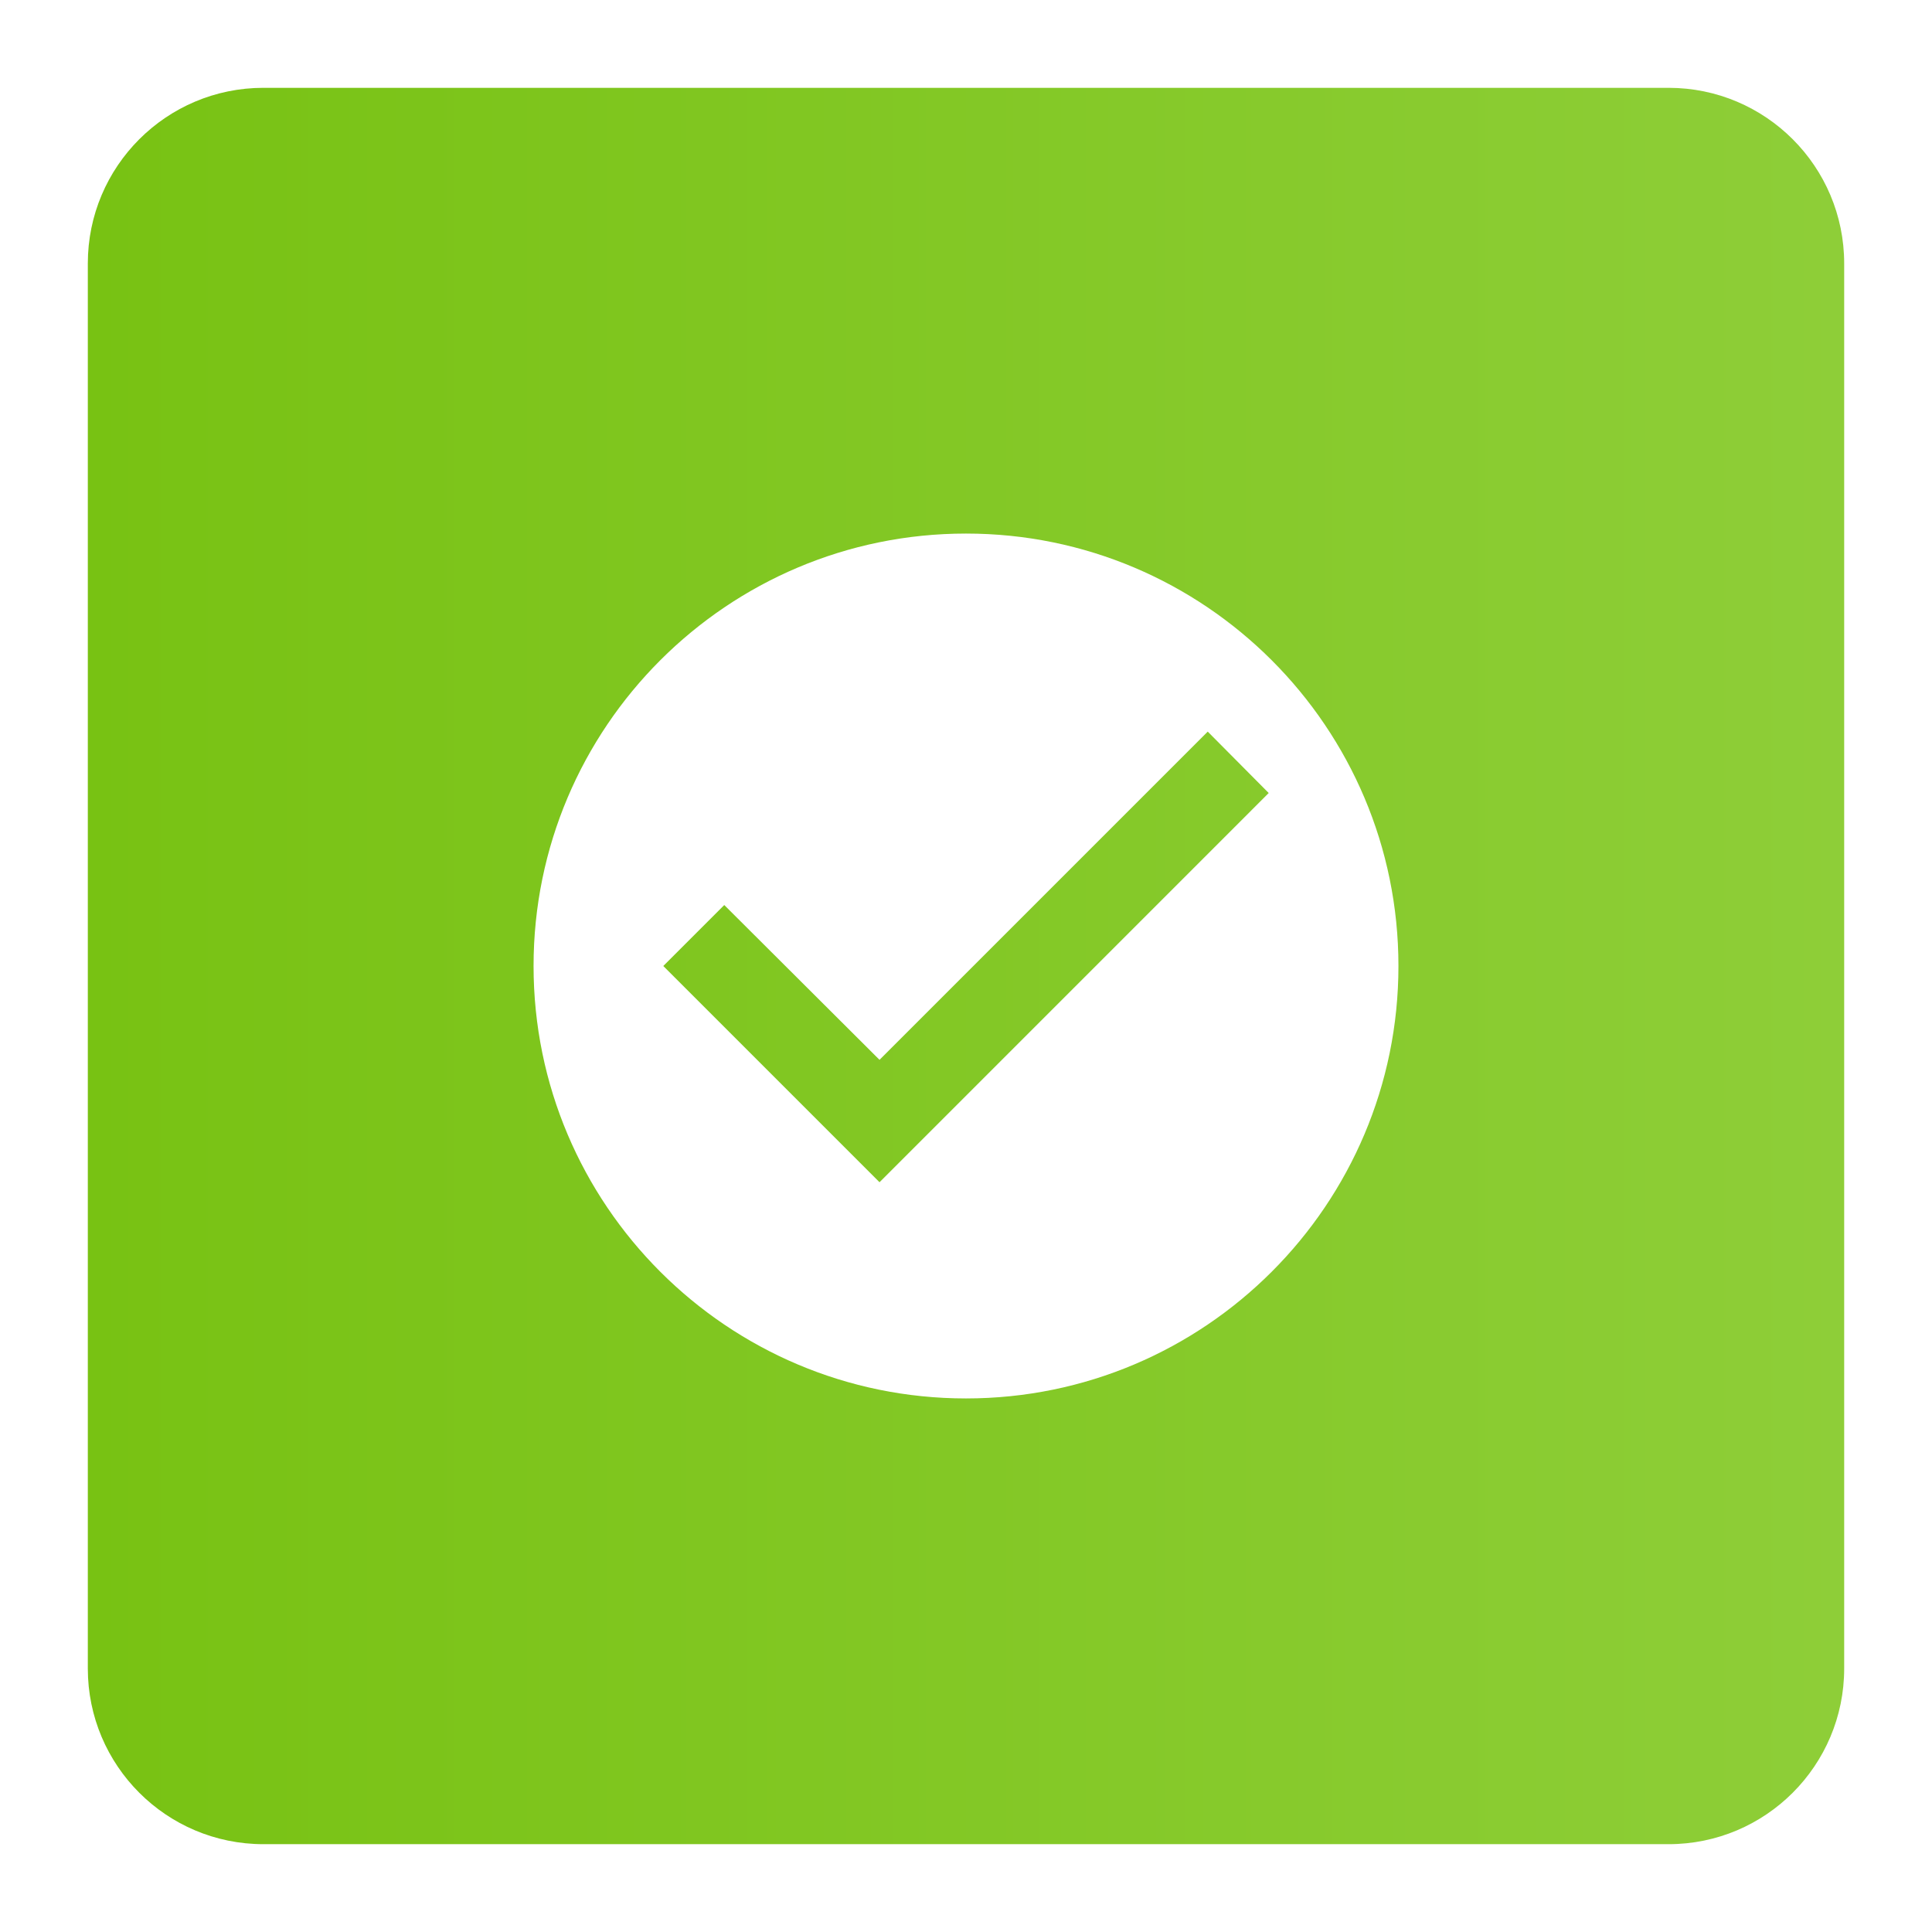 <svg width="88" height="88" viewBox="0 0 88 88" fill="none" xmlns="http://www.w3.org/2000/svg">
<g filter="url(#filter0_d)">
<path d="M4 8C4 3.582 7.582 0 12 0H76C80.418 0 84 3.582 84 8V72C84 76.418 80.418 80 76 80H12C7.582 80 4 76.418 4 72V8Z" fill="url(#paint0_linear)"/>
</g>
<g filter="url(#filter1_d)">
<path d="M44 20.303C33.127 20.303 24.303 29.127 24.303 40C24.303 50.873 33.127 59.697 44 59.697C54.873 59.697 63.697 50.873 63.697 40C63.697 29.127 54.873 20.303 44 20.303ZM40.061 49.849L30.212 40L32.989 37.223L40.061 44.274L55.011 29.324L57.788 32.121L40.061 49.849Z" fill="white"/>
</g>
<defs>
<filter id="filter0_d" x="0" y="0" width="88" height="88" filterUnits="userSpaceOnUse" color-interpolation-filters="sRGB">
<feFlood flood-opacity="0" result="BackgroundImageFix"/>
<feColorMatrix in="SourceAlpha" type="matrix" values="0 0 0 0 0 0 0 0 0 0 0 0 0 0 0 0 0 0 127 0"/>
<feOffset dy="4"/>
<feGaussianBlur stdDeviation="2"/>
<feColorMatrix type="matrix" values="0 0 0 0 0 0 0 0 0 0 0 0 0 0 0 0 0 0 0.05 0"/>
<feBlend mode="normal" in2="BackgroundImageFix" result="effect1_dropShadow"/>
<feBlend mode="normal" in="SourceGraphic" in2="effect1_dropShadow" result="shape"/>
</filter>
<filter id="filter1_d" x="16.364" y="16.364" width="55.273" height="55.273" filterUnits="userSpaceOnUse" color-interpolation-filters="sRGB">
<feFlood flood-opacity="0" result="BackgroundImageFix"/>
<feColorMatrix in="SourceAlpha" type="matrix" values="0 0 0 0 0 0 0 0 0 0 0 0 0 0 0 0 0 0 127 0"/>
<feOffset dy="4"/>
<feGaussianBlur stdDeviation="2"/>
<feColorMatrix type="matrix" values="0 0 0 0 0 0 0 0 0 0 0 0 0 0 0 0 0 0 0.05 0"/>
<feBlend mode="normal" in2="BackgroundImageFix" result="effect1_dropShadow"/>
<feBlend mode="normal" in="SourceGraphic" in2="effect1_dropShadow" result="shape"/>
</filter>
<linearGradient id="paint0_linear" x1="84" y1="45.421" x2="4" y2="45.421" gradientUnits="userSpaceOnUse">
<stop stop-color="#8ECE38"/>
<stop offset="1" stop-color="#78C213"/>
</linearGradient>
</defs>
</svg>
